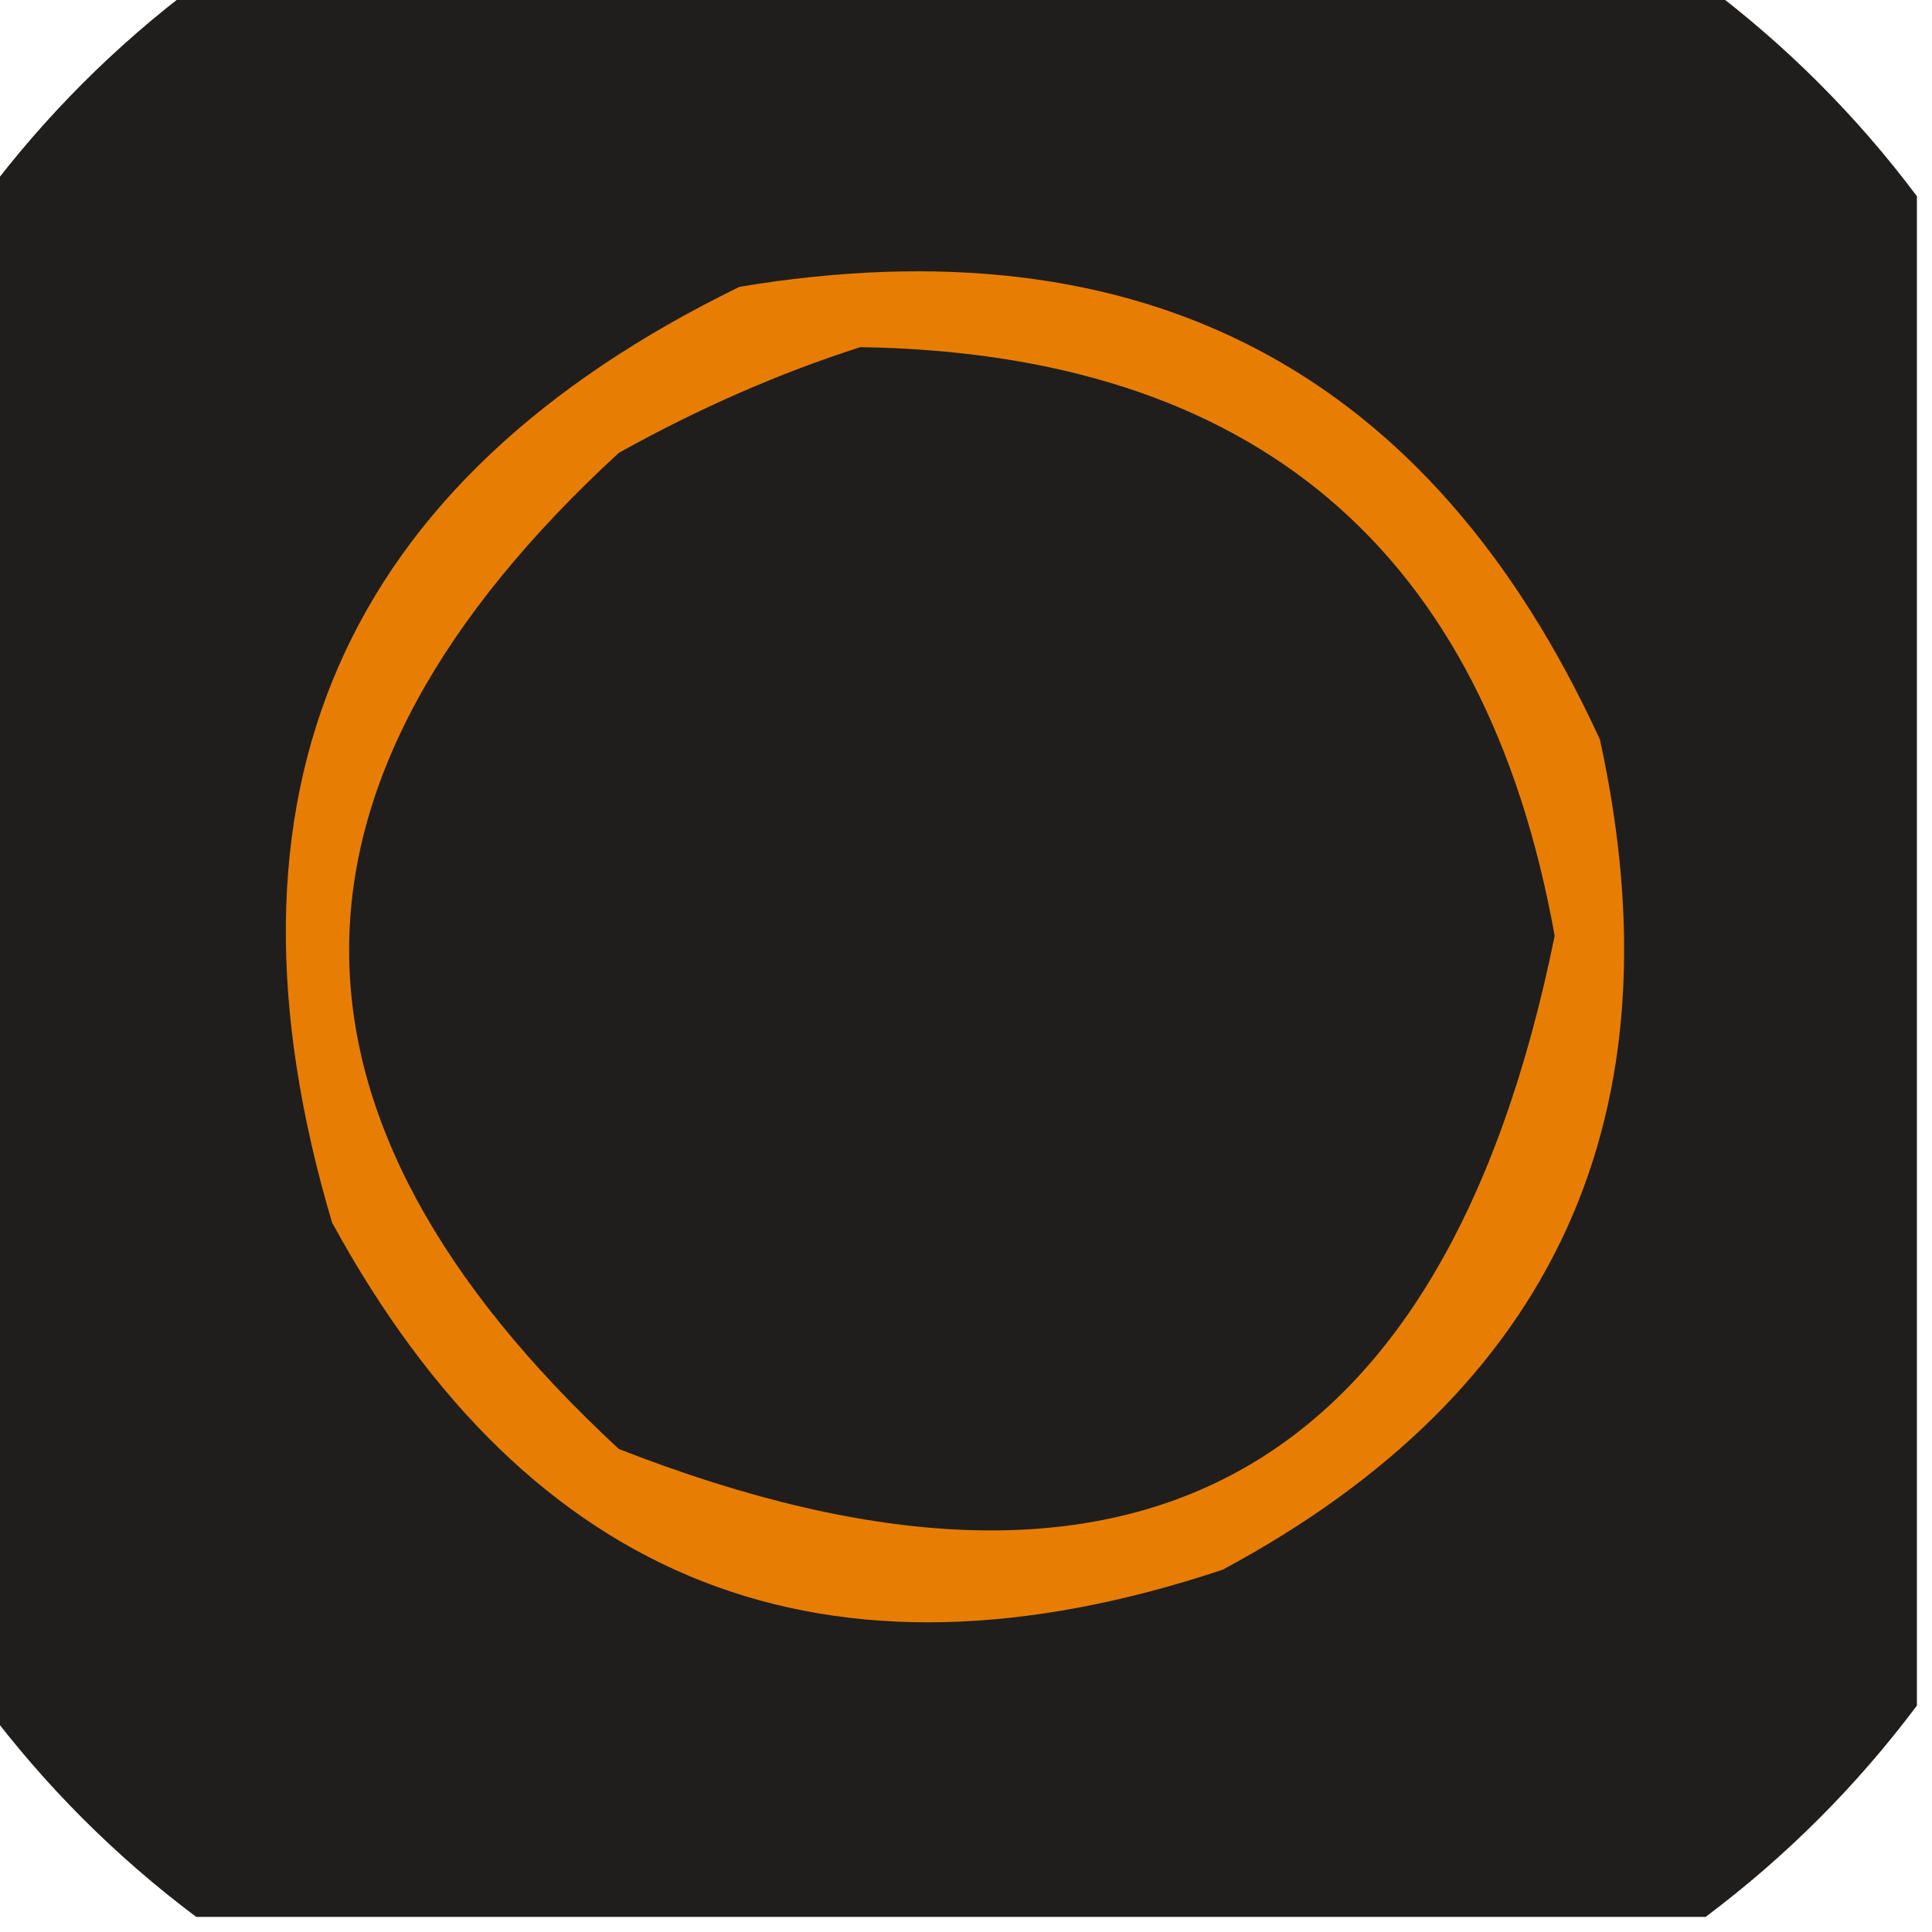 <?xml version="1.0" encoding="UTF-8"?>
<!DOCTYPE svg PUBLIC "-//W3C//DTD SVG 1.1//EN" "http://www.w3.org/Graphics/SVG/1.1/DTD/svg11.dtd">
<svg xmlns="http://www.w3.org/2000/svg" version="1.1" width="64px" height="64px" style="shape-rendering:geometricPrecision; text-rendering:geometricPrecision; image-rendering:optimizeQuality; fill-rule:evenodd; clip-rule:evenodd" xmlns:xlink="http://www.w3.org/1999/xlink">
<g><path style="opacity:0.99" fill="#1e1d1c" d="M 6.5,-0.5 C 23.167,-0.5 39.833,-0.5 56.5,-0.5C 59.167,1.5 61.5,3.833 63.5,6.5C 63.5,23.167 63.5,39.833 63.5,56.5C 61.5,59.167 59.167,61.5 56.5,63.5C 39.833,63.5 23.167,63.5 6.5,63.5C 3.833,61.5 1.5,59.167 -0.5,56.5C -0.5,39.833 -0.5,23.167 -0.5,6.5C 1.5,3.833 3.833,1.5 6.5,-0.5 Z"/></g>
<g><path style="opacity:1" fill="#e87d04" d="M 24.5,9.5 C 37.891,7.278 47.391,12.277 53,24.5C 55.711,36.905 51.544,46.072 40.5,52C 27.401,56.362 17.568,52.529 11,40.5C 6.78,26.28 11.28,15.946 24.5,9.5 Z"/></g>
<g><path style="opacity:1" fill="#1f1e1c" d="M 28.5,11.5 C 41.535,11.704 49.202,18.204 51.5,31C 47.846,48.992 37.513,54.658 20.5,48C 8.587,36.966 8.587,25.966 20.5,15C 23.158,13.522 25.825,12.355 28.5,11.5 Z"/></g>
</svg>
